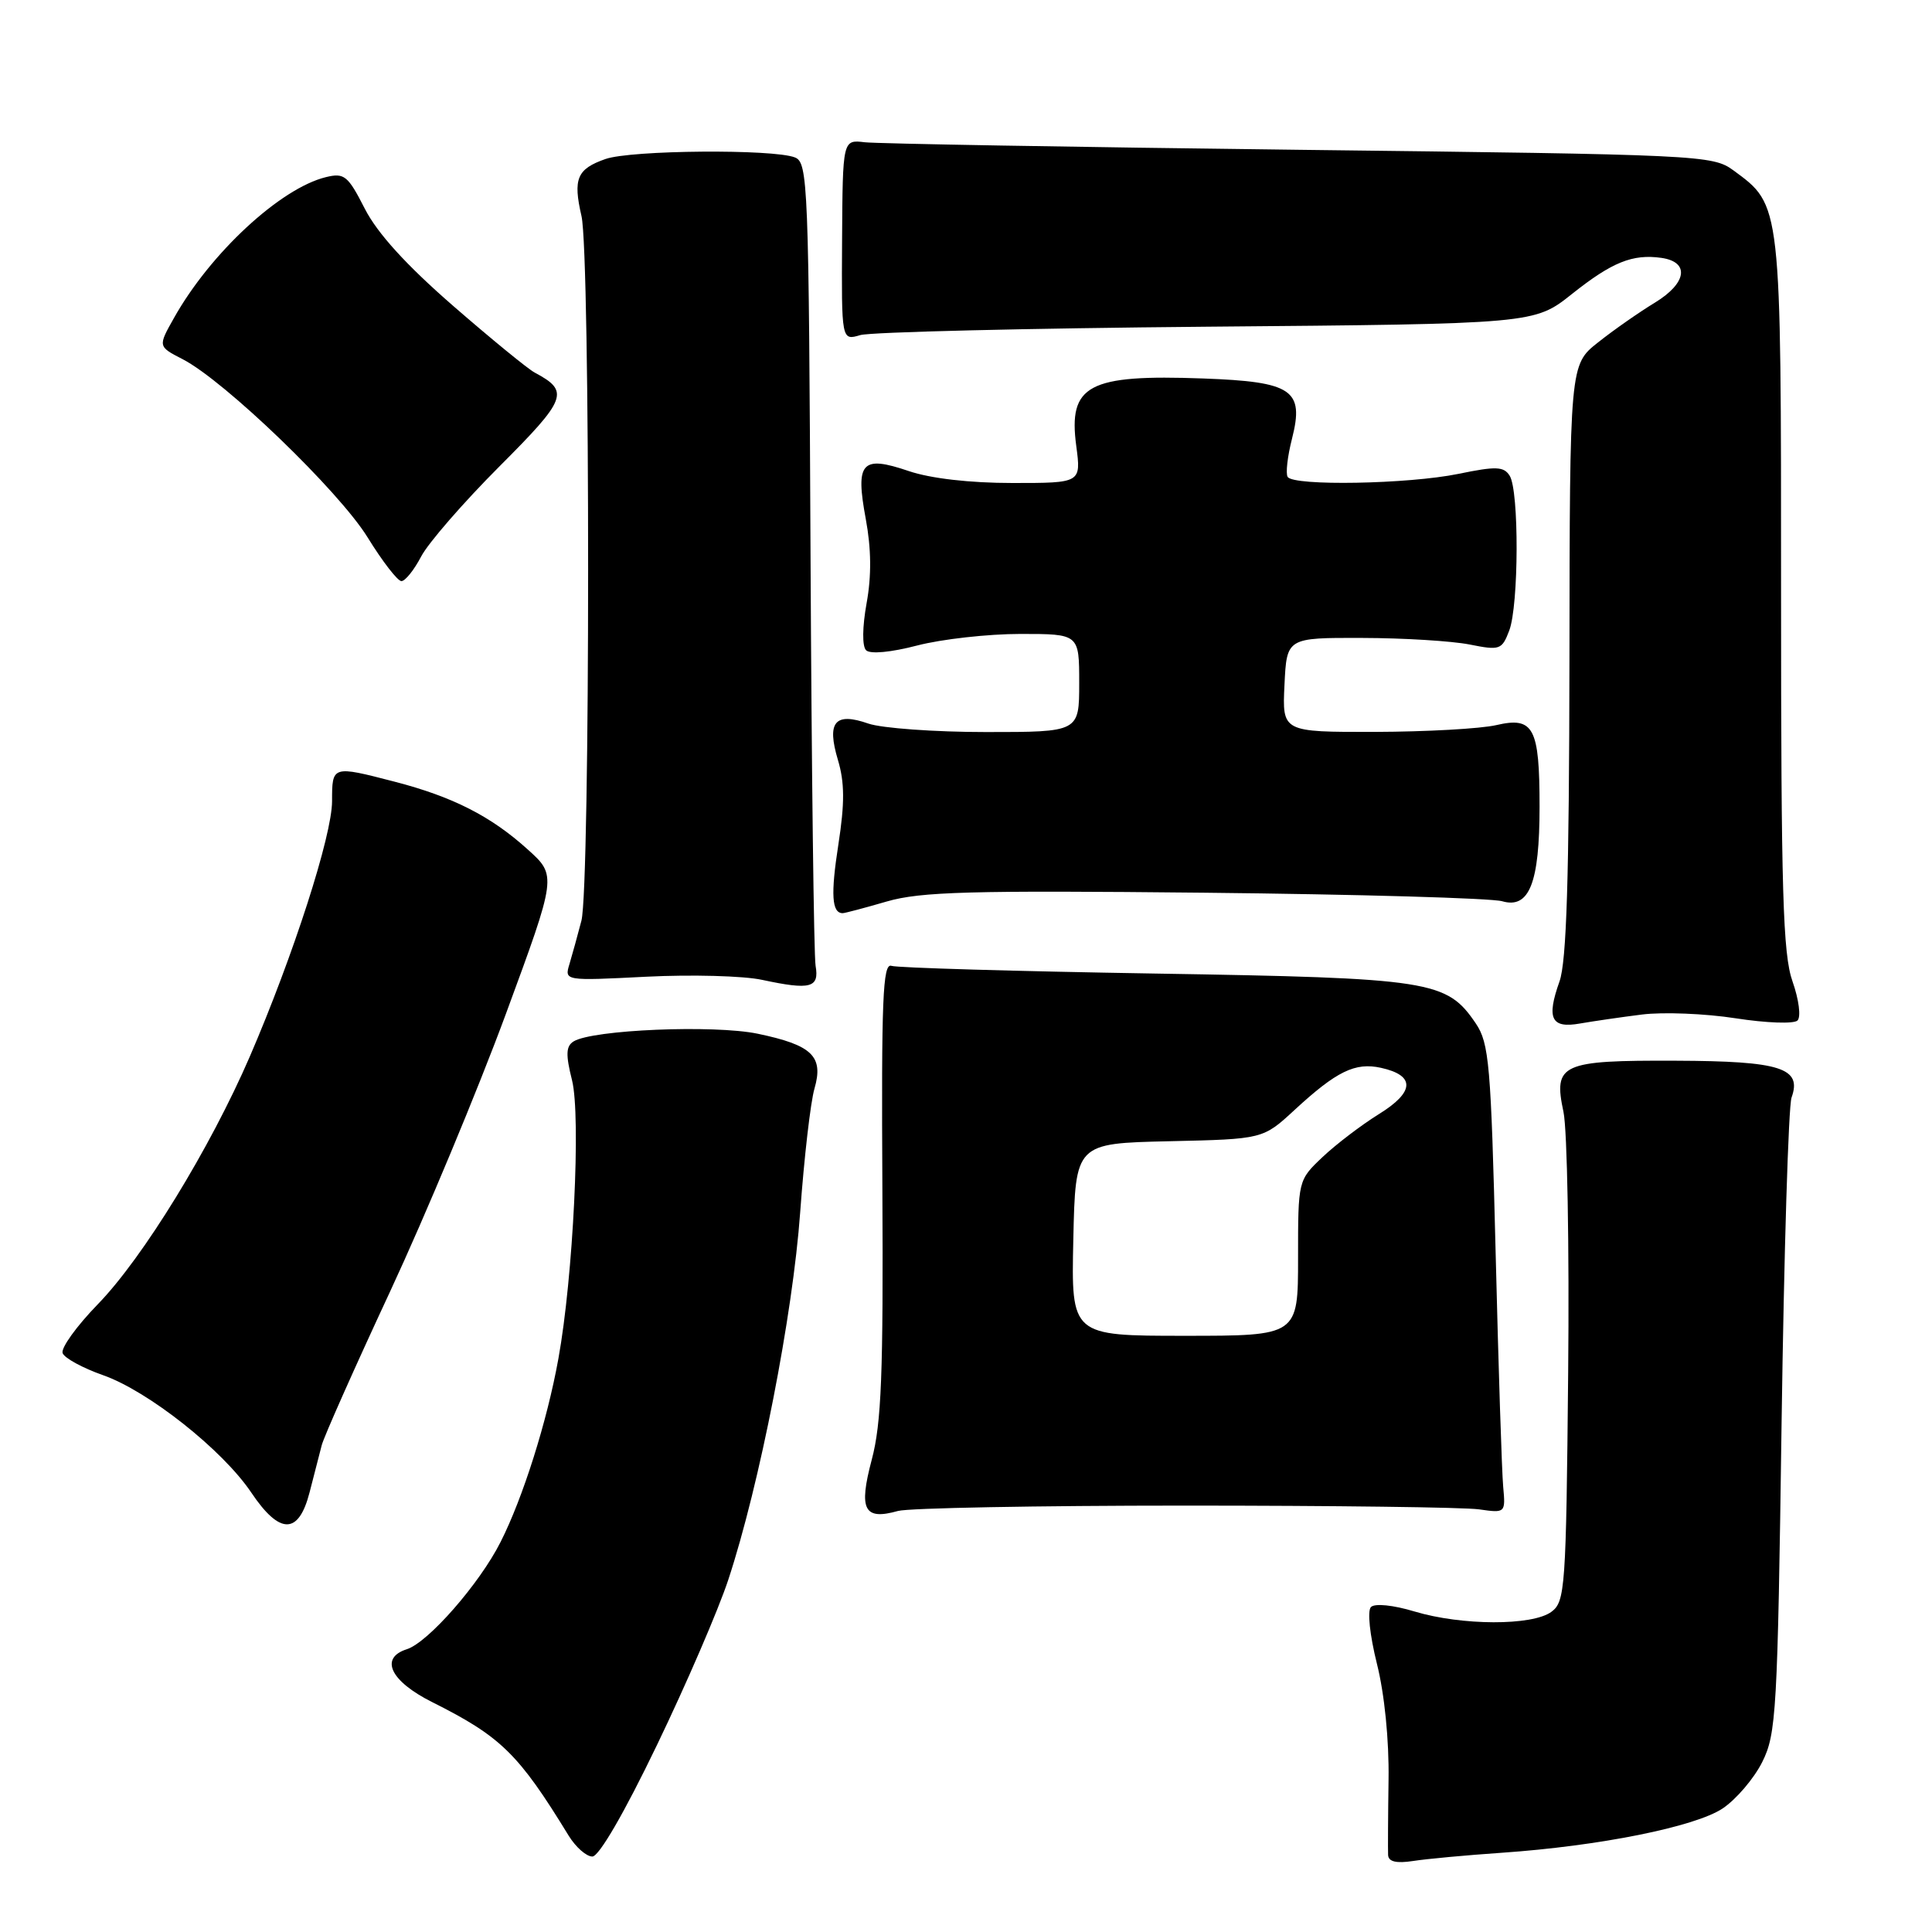 <?xml version="1.0" encoding="UTF-8" standalone="no"?>
<!DOCTYPE svg PUBLIC "-//W3C//DTD SVG 1.1//EN" "http://www.w3.org/Graphics/SVG/1.1/DTD/svg11.dtd" >
<svg xmlns="http://www.w3.org/2000/svg" xmlns:xlink="http://www.w3.org/1999/xlink" version="1.1" viewBox="0 0 256 256">
 <g >
 <path fill="currentColor"
d=" M 199.00 245.50 C 211.93 244.61 224.61 242.06 228.26 239.63 C 230.04 238.44 232.40 235.68 233.50 233.49 C 235.37 229.76 235.54 226.86 236.07 188.50 C 236.39 165.95 236.98 146.57 237.39 145.43 C 238.80 141.51 235.95 140.60 222.07 140.55 C 206.84 140.49 205.81 140.96 207.17 147.34 C 207.67 149.71 207.95 165.26 207.79 181.90 C 207.52 210.52 207.39 212.24 205.56 213.58 C 203.02 215.44 193.69 215.41 187.43 213.53 C 184.62 212.68 182.17 212.43 181.66 212.94 C 181.16 213.44 181.50 216.64 182.45 220.46 C 183.45 224.43 184.07 230.59 183.99 235.80 C 183.92 240.58 183.90 245.08 183.93 245.80 C 183.98 246.69 185.02 246.93 187.25 246.59 C 189.04 246.31 194.32 245.82 199.00 245.50 Z  M 87.04 231.25 C 90.95 223.14 95.20 213.28 96.50 209.33 C 100.66 196.72 105.05 174.26 106.03 160.62 C 106.55 153.40 107.40 146.04 107.92 144.25 C 109.16 139.96 107.62 138.48 100.38 136.97 C 94.58 135.77 78.52 136.44 76.01 137.99 C 74.99 138.62 74.94 139.73 75.80 143.15 C 76.99 147.94 75.95 169.25 73.99 180.03 C 72.49 188.35 69.29 198.48 66.32 204.34 C 63.53 209.87 56.73 217.63 53.91 218.53 C 50.26 219.69 51.72 222.76 57.25 225.53 C 66.39 230.11 68.70 232.37 75.36 243.25 C 76.29 244.76 77.70 246.00 78.49 246.00 C 79.37 246.00 82.74 240.19 87.04 231.25 Z  M 41.02 197.75 C 41.62 195.41 42.35 192.60 42.63 191.50 C 42.91 190.40 46.99 181.22 51.70 171.11 C 56.41 160.99 63.30 144.46 67.02 134.38 C 73.78 116.03 73.78 116.03 69.93 112.56 C 65.06 108.15 59.98 105.57 52.30 103.58 C 44.00 101.43 44.00 101.43 44.00 106.16 C 44.00 110.71 38.87 126.62 33.10 140.00 C 27.84 152.16 18.96 166.64 12.98 172.80 C 10.14 175.72 8.04 178.64 8.30 179.30 C 8.55 179.96 10.96 181.27 13.63 182.21 C 19.63 184.31 29.50 192.12 33.30 197.78 C 37.07 203.39 39.57 203.38 41.02 197.75 Z  M 157.00 199.50 C 176.53 199.50 194.07 199.72 196.00 200.00 C 199.47 200.50 199.50 200.47 199.18 197.00 C 199.00 195.07 198.55 181.12 198.18 166.00 C 197.56 141.02 197.32 138.24 195.55 135.61 C 191.69 129.92 189.67 129.60 153.00 129.00 C 134.57 128.70 118.88 128.24 118.12 127.98 C 116.97 127.58 116.78 132.42 116.92 157.50 C 117.05 182.01 116.80 188.58 115.51 193.42 C 113.75 200.06 114.48 201.48 118.99 200.21 C 120.37 199.82 137.47 199.50 157.00 199.50 Z  M 217.57 134.43 C 220.36 134.08 225.95 134.30 229.99 134.93 C 234.05 135.56 237.71 135.69 238.18 135.22 C 238.66 134.74 238.36 132.44 237.52 130.05 C 236.24 126.44 236.00 118.22 236.00 78.62 C 236.00 26.68 236.06 27.26 229.68 22.57 C 226.93 20.56 225.38 20.48 172.18 19.85 C 142.11 19.49 116.19 19.04 114.58 18.85 C 111.66 18.50 111.66 18.50 111.58 31.82 C 111.50 45.14 111.50 45.14 114.00 44.40 C 115.38 44.00 136.03 43.50 159.91 43.29 C 203.32 42.92 203.32 42.92 208.31 38.94 C 213.61 34.73 216.33 33.63 220.14 34.17 C 223.92 34.71 223.53 37.51 219.30 40.09 C 217.21 41.36 213.81 43.73 211.75 45.37 C 208.00 48.33 208.00 48.33 207.96 87.42 C 207.92 116.40 207.58 127.42 206.64 130.05 C 204.89 134.97 205.54 136.30 209.36 135.62 C 211.09 135.32 214.78 134.78 217.57 134.43 Z  M 108.07 127.97 C 107.84 126.61 107.54 102.12 107.40 73.54 C 107.17 24.28 107.06 21.54 105.33 20.86 C 102.45 19.73 83.63 19.88 80.23 21.07 C 76.45 22.39 75.91 23.68 77.05 28.63 C 78.23 33.70 78.22 117.46 77.04 122.00 C 76.54 123.92 75.83 126.50 75.46 127.73 C 74.78 129.97 74.78 129.97 85.64 129.42 C 91.61 129.12 98.53 129.30 101.00 129.84 C 107.40 131.21 108.58 130.90 108.07 127.97 Z  M 117.51 119.45 C 122.00 118.15 128.58 117.97 159.67 118.29 C 179.92 118.50 197.65 119.01 199.05 119.42 C 202.64 120.46 204.00 117.00 204.00 106.89 C 204.00 96.40 203.22 94.93 198.27 96.08 C 196.20 96.56 188.97 96.96 182.20 96.98 C 169.90 97.00 169.90 97.00 170.20 90.75 C 170.50 84.50 170.50 84.50 180.50 84.53 C 186.00 84.54 192.40 84.94 194.73 85.40 C 198.73 86.20 199.01 86.11 199.98 83.56 C 201.25 80.22 201.30 65.02 200.04 63.04 C 199.26 61.80 198.24 61.76 193.25 62.79 C 186.63 64.15 171.38 64.43 170.62 63.19 C 170.34 62.74 170.60 60.46 171.20 58.12 C 172.84 51.66 171.24 50.58 159.42 50.15 C 144.19 49.59 141.53 51.01 142.61 59.09 C 143.26 64.00 143.26 64.00 134.16 64.00 C 128.51 64.00 123.31 63.40 120.42 62.42 C 114.16 60.29 113.32 61.23 114.72 68.77 C 115.45 72.70 115.49 76.32 114.83 79.92 C 114.26 83.09 114.23 85.63 114.76 86.16 C 115.30 86.70 118.06 86.44 121.54 85.53 C 124.77 84.69 130.93 84.00 135.21 84.00 C 143.00 84.00 143.00 84.00 143.00 90.50 C 143.00 97.00 143.00 97.00 130.65 97.00 C 123.86 97.00 116.85 96.49 115.07 95.88 C 110.63 94.33 109.52 95.65 111.03 100.70 C 111.92 103.68 111.94 106.41 111.09 111.89 C 110.06 118.51 110.21 121.00 111.66 121.00 C 111.95 121.00 114.59 120.30 117.51 119.45 Z  M 55.80 73.75 C 56.73 71.96 61.40 66.59 66.16 61.82 C 75.14 52.83 75.51 51.85 70.85 49.37 C 69.95 48.89 65.07 44.90 60.01 40.50 C 53.82 35.11 50.01 30.92 48.34 27.66 C 46.10 23.26 45.62 22.88 43.19 23.47 C 37.16 24.94 27.87 33.54 23.06 42.12 C 20.92 45.91 20.92 45.91 24.21 47.60 C 29.77 50.47 44.91 65.06 48.70 71.19 C 50.67 74.39 52.69 77.00 53.19 77.00 C 53.69 77.00 54.86 75.54 55.80 73.75 Z  M 142.22 164.25 C 142.50 151.50 142.50 151.50 154.92 151.22 C 167.35 150.94 167.35 150.94 171.53 147.08 C 177.10 141.94 179.56 140.74 182.98 141.49 C 187.56 142.50 187.46 144.69 182.72 147.62 C 180.40 149.06 177.04 151.62 175.25 153.31 C 172.00 156.39 172.00 156.39 172.00 166.70 C 172.00 177.00 172.00 177.00 156.97 177.00 C 141.94 177.00 141.94 177.00 142.22 164.25 Z "/>
</g>
</svg>